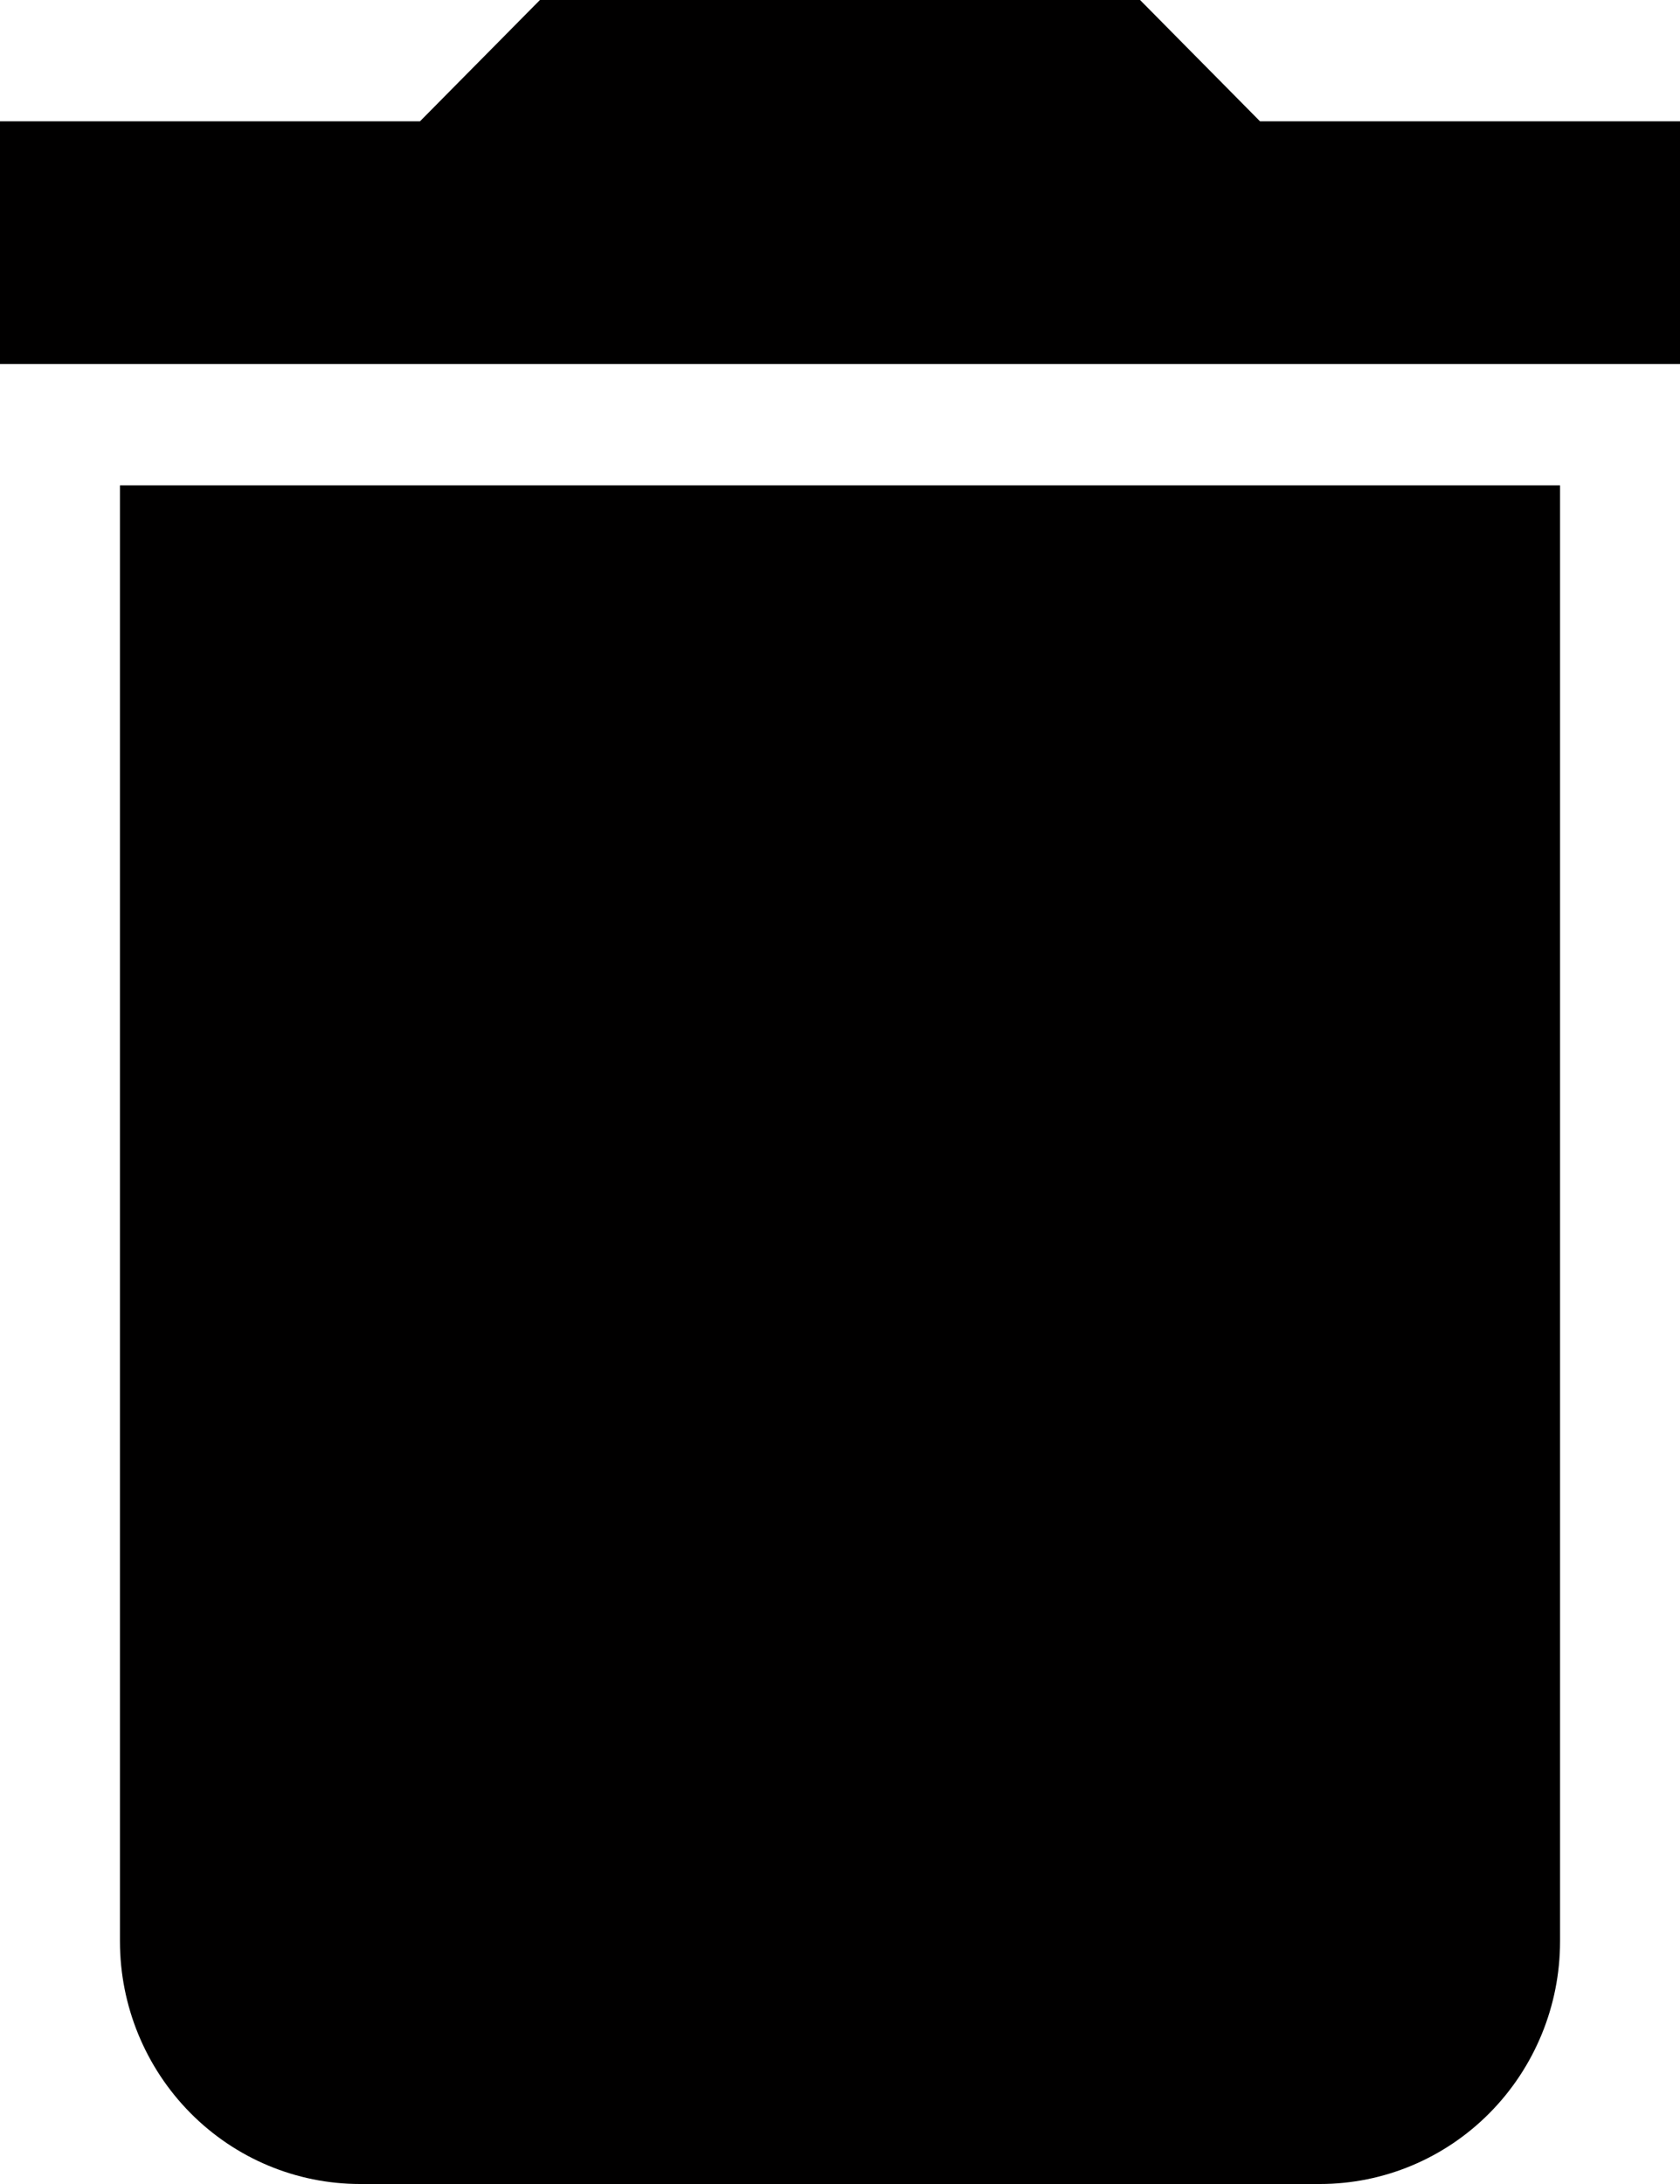 <svg viewBox="0 0 10 13" fill="none" xmlns="http://www.w3.org/2000/svg">
<path d="M10 0.722H7.5L6.786 0H3.214L2.5 0.722H0V2.167H10M0.714 11.556C0.714 11.939 0.865 12.306 1.133 12.577C1.401 12.848 1.764 13 2.143 13H7.857C8.236 13 8.599 12.848 8.867 12.577C9.135 12.306 9.286 11.939 9.286 11.556V2.889H0.714V11.556Z" fill="#010000"/>
</svg>
